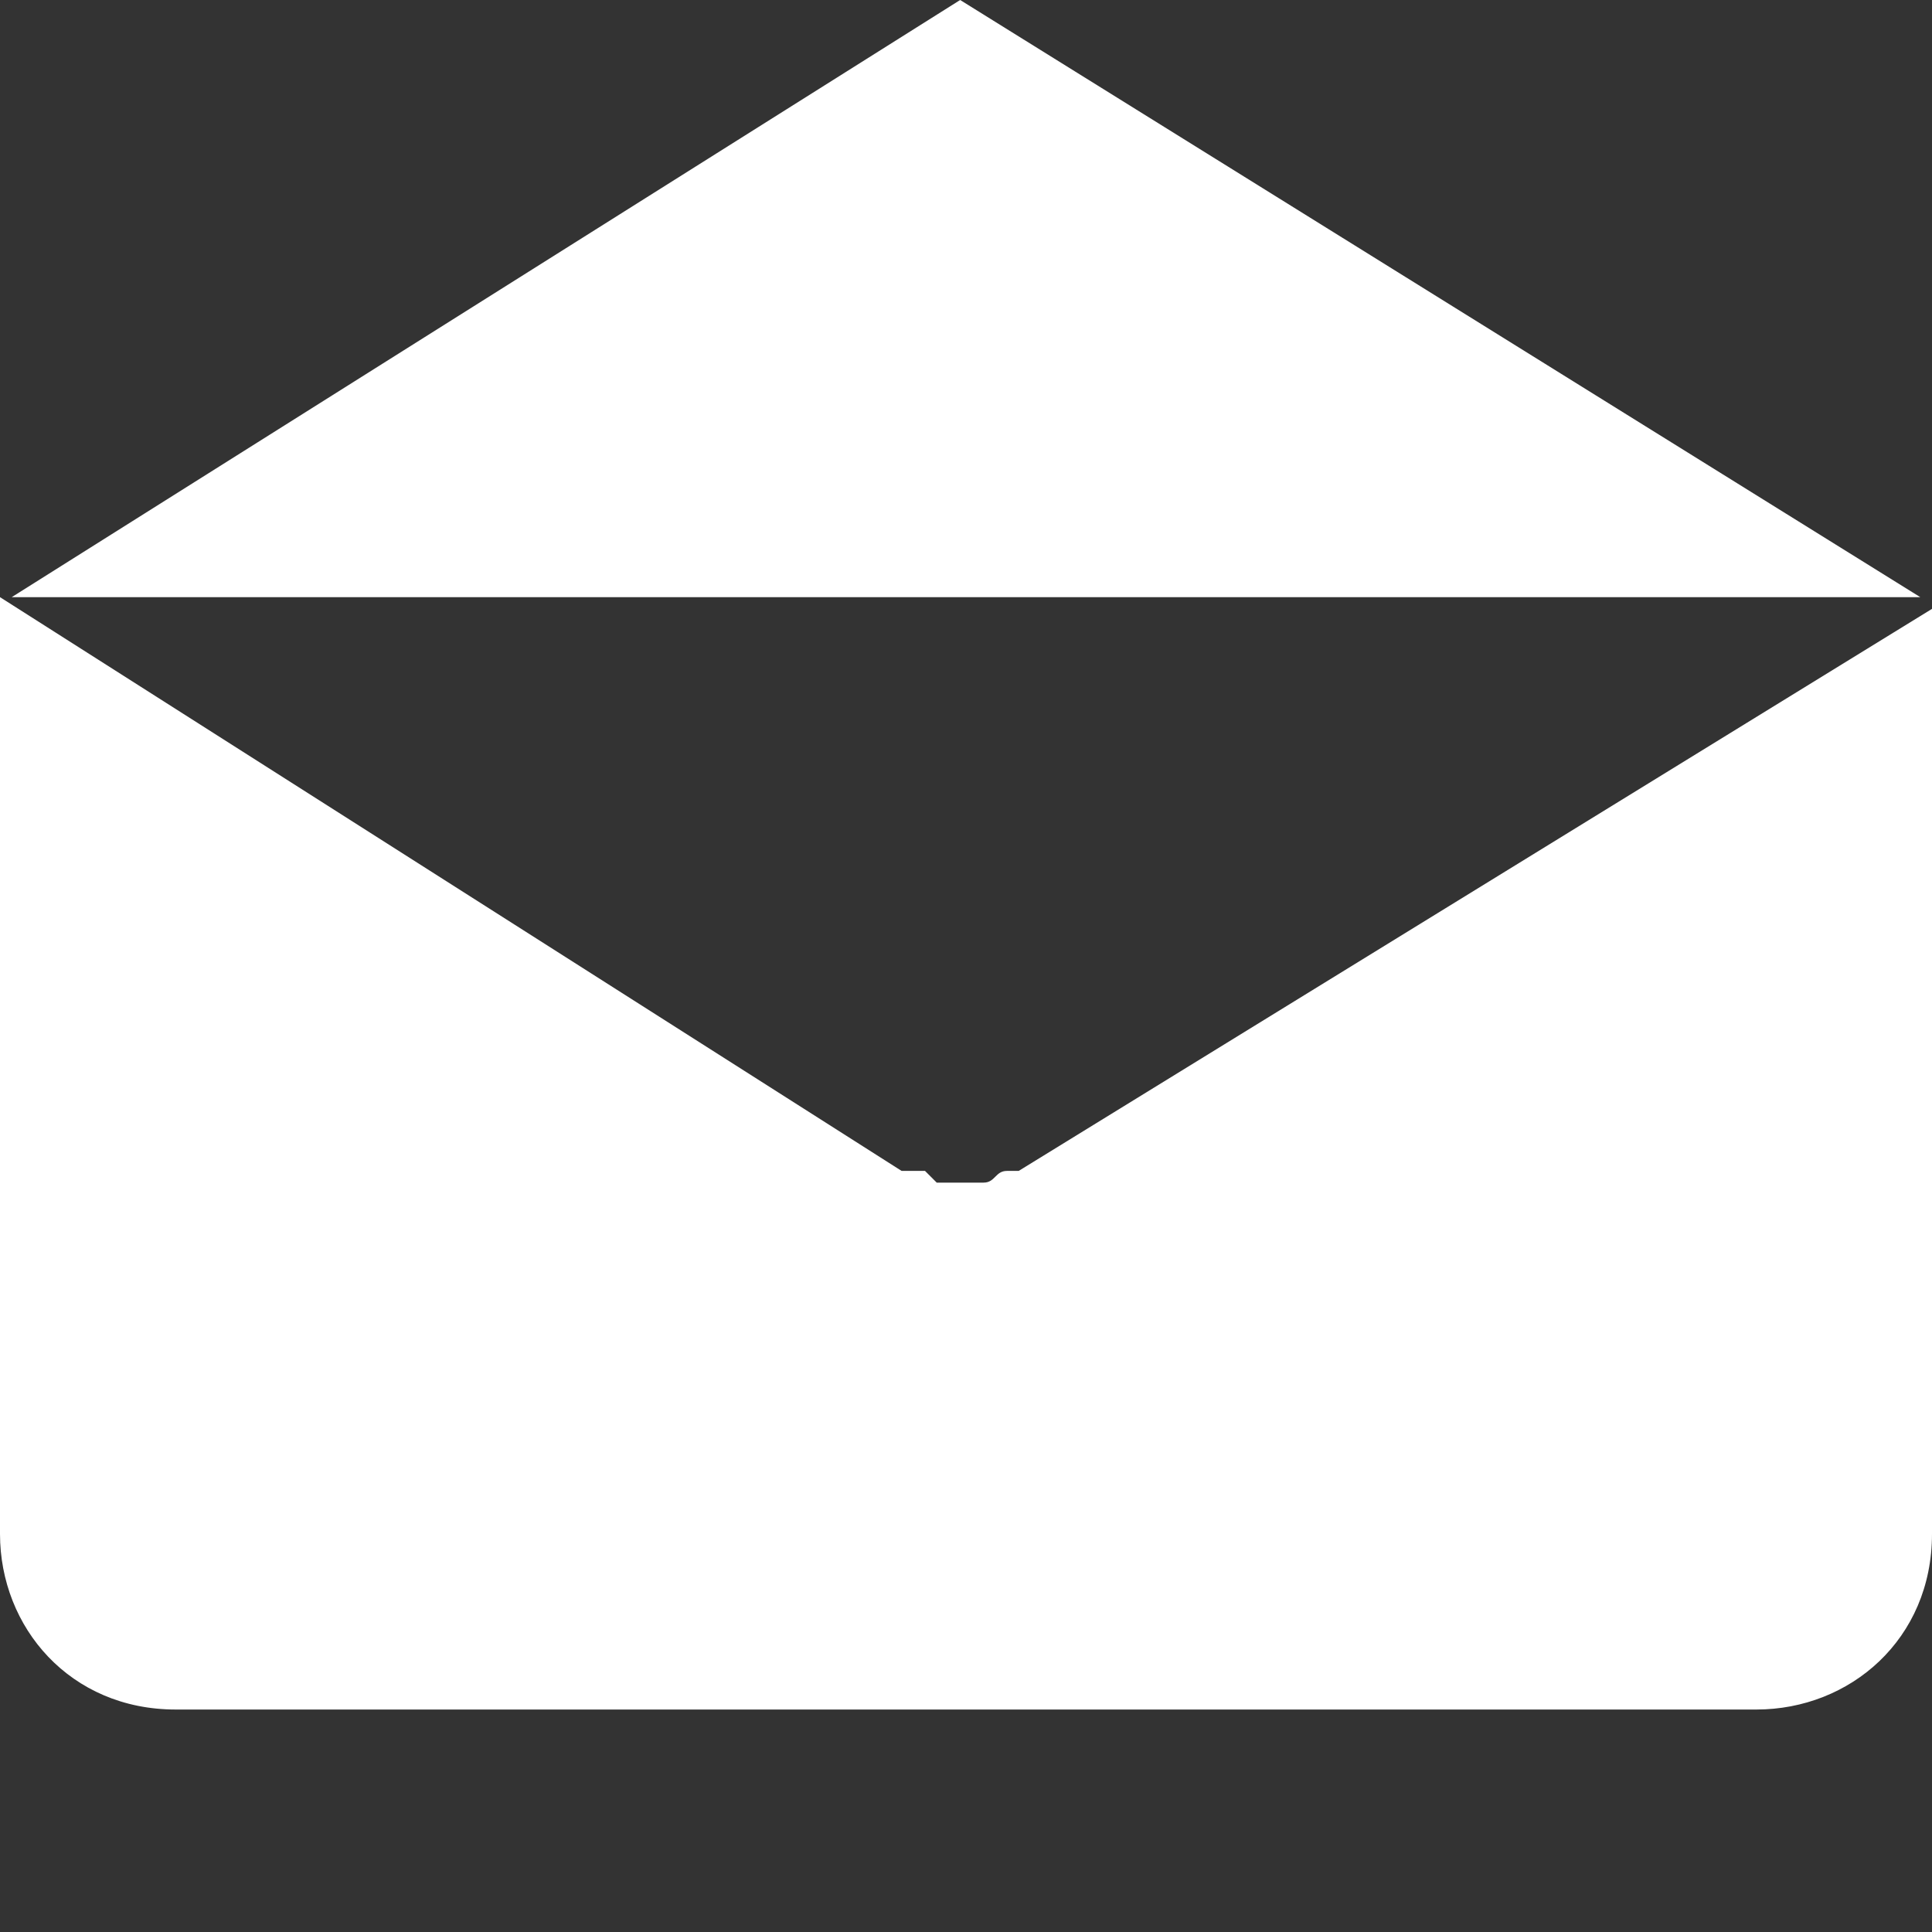 <?xml version="1.0" encoding="utf-8"?>
<!-- Generator: Adobe Illustrator 21.1.0, SVG Export Plug-In . SVG Version: 6.00 Build 0)  -->
<svg version="1.1" id="Слой_1" xmlns="http://www.w3.org/2000/svg" xmlns:xlink="http://www.w3.org/1999/xlink" x="0px" y="0px"
	 width="16.5px" height="16.5px" viewBox="0 0 16.5 16.5" style="enable-background:new 0 0 16.5 16.5;" xml:space="preserve">
<rect x="0" y="0" width="16.5" height="16.5" fill="#333333" stroke="none"/>
<style type="text/css">
	.st0{fill:#FFFFFF;}
</style>
<g>
	<polygon class="st0" points="8.2,0 0.1,5.1 16.4,5.1 	"/>
	<path class="st0" d="M8.7,10C8.6,10,8.6,10,8.7,10c-0.1,0-0.1,0-0.1,0c-0.1,0-0.1,0.1-0.2,0.1c-0.1,0-0.1,0-0.2,0
		c-0.1,0-0.1,0-0.2,0C8,10.1,7.9,10,7.9,10c-0.1,0-0.1,0-0.1,0c-0.1,0-0.1,0-0.1,0L0,5.1c0,0.1,0,0.2,0,0.2v7.8
		c0,0.8,0.6,1.5,1.5,1.5H15c0.8,0,1.5-0.6,1.5-1.5V5.4c0-0.1,0-0.2,0-0.2L8.7,10z"/>
</g>
</svg>

